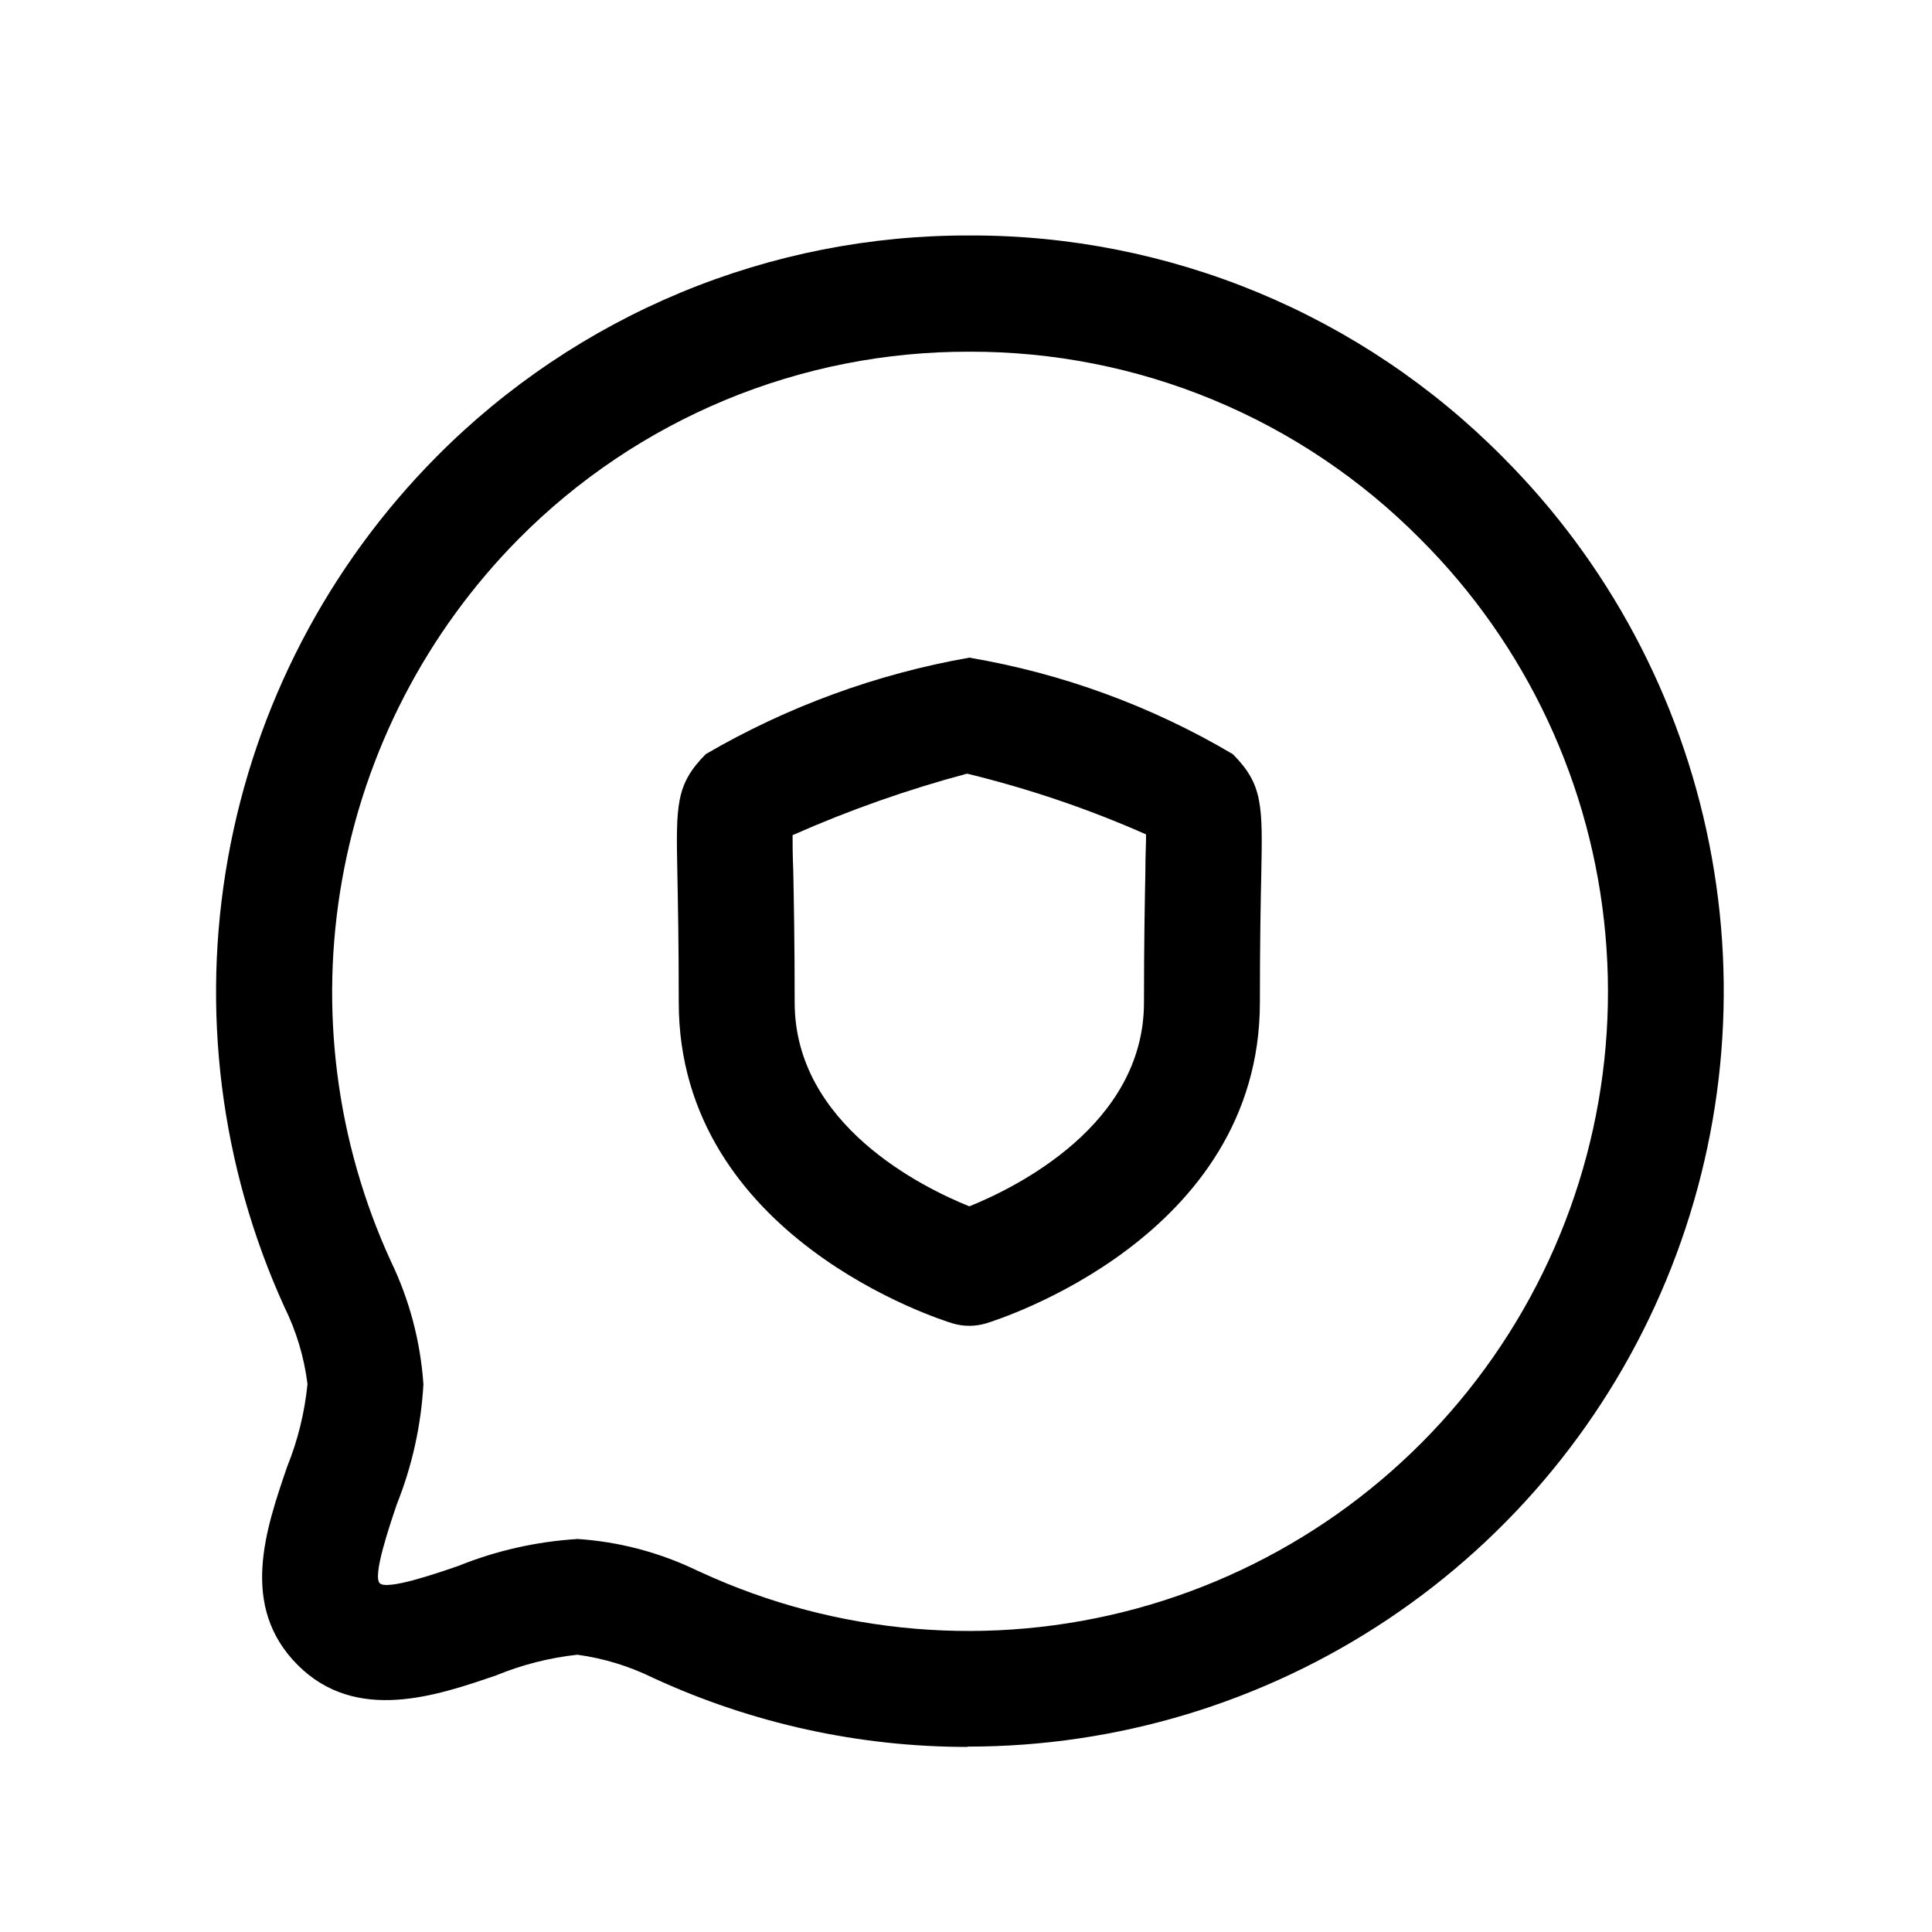 <svg width="25" height="25" viewBox="0 0 25 25" fill="none" xmlns="http://www.w3.org/2000/svg">
<path d="M12.522 22.605C11.117 22.606 9.728 22.301 8.452 21.712C8.143 21.56 7.812 21.459 7.472 21.412C7.111 21.451 6.757 21.541 6.421 21.679C5.655 21.941 4.609 22.304 3.851 21.544C3.093 20.784 3.44 19.786 3.715 18.981C3.854 18.638 3.942 18.278 3.979 17.91C3.936 17.562 3.834 17.224 3.679 16.91C2.852 15.093 2.598 13.068 2.95 11.103C3.301 9.138 4.243 7.327 5.648 5.91C6.551 4.999 7.626 4.277 8.81 3.785C9.995 3.293 11.265 3.043 12.548 3.047C13.829 3.043 15.099 3.295 16.282 3.786C17.465 4.278 18.539 5 19.441 5.91C20.809 7.277 21.74 9.02 22.117 10.917C22.495 12.814 22.301 14.78 21.56 16.567C20.82 18.354 19.566 19.881 17.957 20.955C16.349 22.029 14.458 22.602 12.524 22.601L12.522 22.605ZM7.468 19.914C8.011 19.949 8.542 20.09 9.032 20.328L9.066 20.343C10.83 21.157 12.825 21.325 14.701 20.816C16.576 20.307 18.212 19.154 19.323 17.559C20.434 15.964 20.948 14.03 20.774 12.094C20.602 10.158 19.753 8.345 18.377 6.973C17.614 6.203 16.705 5.592 15.704 5.176C14.703 4.76 13.629 4.548 12.545 4.551C11.461 4.548 10.387 4.76 9.385 5.176C8.384 5.592 7.475 6.203 6.712 6.973C5.519 8.178 4.722 9.718 4.426 11.388C4.13 13.057 4.35 14.777 5.057 16.319C5.298 16.818 5.441 17.359 5.479 17.912C5.449 18.445 5.333 18.969 5.135 19.465C5.041 19.743 4.819 20.393 4.914 20.487C5.009 20.581 5.655 20.358 5.931 20.263C6.421 20.065 6.94 19.948 7.468 19.915V19.914Z" fill="black"/>
<path d="M12.543 17.156C12.469 17.156 12.395 17.145 12.325 17.124C12.18 17.08 8.783 16.014 8.783 12.97C8.783 12.194 8.772 11.67 8.765 11.301C8.748 10.418 8.742 10.152 9.133 9.758C10.187 9.144 11.341 8.721 12.543 8.51C13.746 8.714 14.902 9.137 15.953 9.759C16.344 10.153 16.338 10.422 16.321 11.311C16.313 11.676 16.303 12.2 16.303 12.97C16.303 16.014 12.903 17.08 12.761 17.124C12.69 17.145 12.617 17.156 12.543 17.156ZM10.256 10.802C10.256 10.909 10.256 11.058 10.265 11.272C10.272 11.643 10.283 12.18 10.283 12.972C10.283 14.553 11.935 15.365 12.543 15.61C13.15 15.365 14.803 14.553 14.803 12.972C14.803 12.189 14.814 11.654 14.821 11.283C14.821 11.059 14.831 10.906 14.83 10.797C14.082 10.466 13.307 10.204 12.514 10.011C11.742 10.217 10.988 10.483 10.258 10.806L10.256 10.802Z" fill="black"/>
</svg>